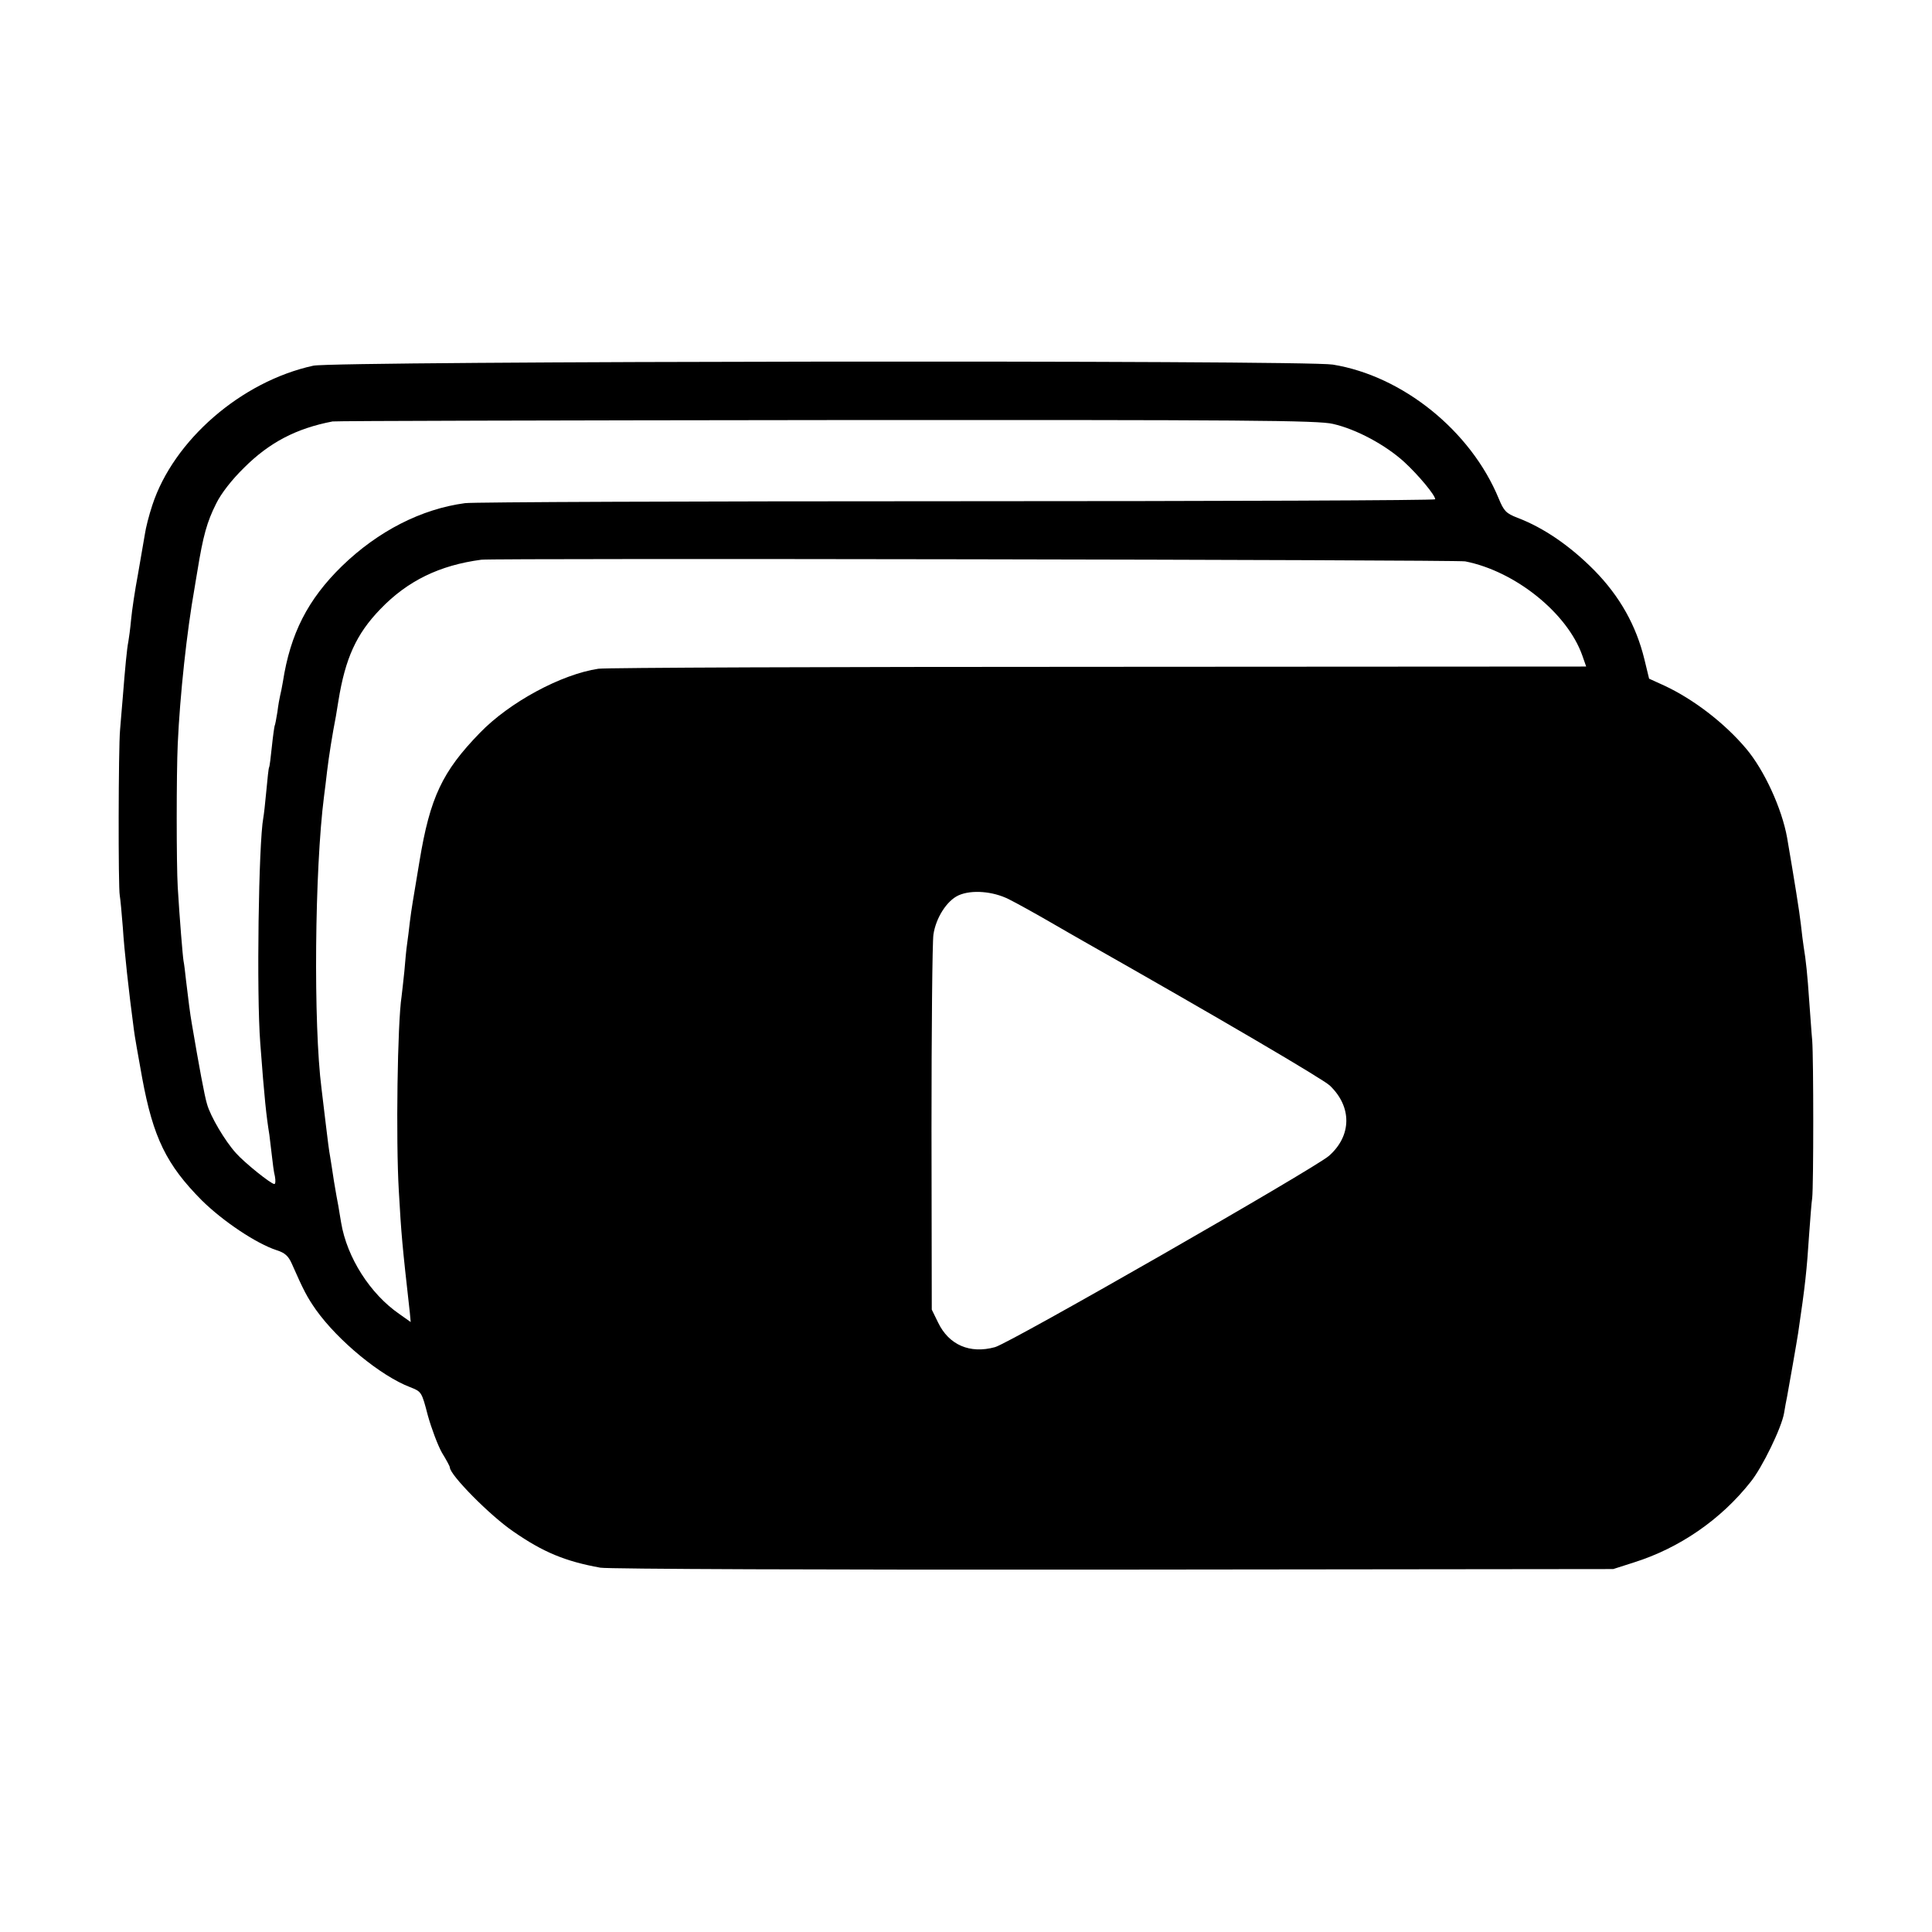 <svg version="1" xmlns="http://www.w3.org/2000/svg" width="933.333" height="933.333" viewBox="0 0 700 700"><path d="M113.5 132.5c-26.1 5.7-50.6 27-58.3 50.5-1.2 3.6-2.4 8.3-2.7 10.5-.4 2.2-1.5 8.7-2.5 14.5-1.1 5.8-2.2 13.2-2.5 16.5-.3 3.3-.8 6.9-1 8-.5 2.3-1.2 9.8-2 20-.3 3.8-.8 9.2-1 12-.6 6.4-.7 57.3-.1 60 .2 1.1.7 6.3 1.1 11.5.5 8.1 2.2 23.6 4 37 .2 1.9 1.6 9.8 3 17.5 4 21.7 8.8 31.5 21.6 44.4 7.7 7.6 19.8 15.7 27.2 18.1 2.9.9 4.2 2.1 5.4 4.8 4.4 10 5.6 12.2 8.8 16.8 8 11.2 23.4 23.9 34.1 28 4.1 1.6 4.2 1.7 6.4 10.2 1.3 4.7 3.6 10.8 5.1 13.5 1.6 2.6 2.9 5 2.9 5.4 0 2.7 14.6 17.5 23 23.2 10.8 7.5 18.8 10.8 31.5 13.1 2.9.5 81.3.8 186 .7l181-.2 7.5-2.4c16.5-5.2 31.5-15.5 42.3-29.2 4.2-5.2 11.2-19.6 12.1-24.9.3-1.9.8-4.6 1.1-6 .6-3.2 3.5-19.7 4-23 2.6-17.6 3.1-22.4 4-36 .4-5.2.8-11.1 1.1-13 .5-4.8.5-50.1 0-57-.3-3-.7-9.6-1.1-14.5-.6-9-1.2-14.8-2-19.5-.2-1.4-.7-5-1-8-.5-4.6-2.4-16.3-5-31.5-1.9-10.6-8.3-24.5-14.8-32.2-7.9-9.4-19.2-18-29.7-22.9l-5.5-2.5-1.7-7c-3-12.3-8.9-22.8-18.1-32.2-8.8-8.9-18.4-15.5-27.9-19.1-4.1-1.6-4.9-2.4-6.8-7-10.1-24.5-34.8-44.4-60.1-48.5-10.3-1.7-361.6-1.3-369.4.4zM483 153.6c8.4 1.9 19 7.6 25.8 13.8 5.1 4.7 11.2 12 11.2 13.5 0 .4-78 .7-173.2.7-95.3 0-175.5.3-178.3.7-15.8 2.1-31.5 10.1-44.6 22.8-12.4 12.1-18.7 24.5-21.4 41.9-.3 1.9-.8 4.2-1 5-.2.8-.7 3.5-1 6-.4 2.4-.8 4.7-1 5-.1.3-.6 3.6-1 7.5-.4 3.8-.8 7.2-1 7.5-.2.3-.6 4.1-1 8.5s-.9 8.8-1.1 9.8c-1.7 9.1-2.5 63.7-1.1 81.7 1.5 20.1 2.2 26.4 3.3 33.2.2 1.5.6 4.9.9 7.5.3 2.7.7 6 1.1 7.5.3 1.6.2 2.8-.2 2.8-1.2 0-10.8-7.7-13.9-11.2-4-4.4-9.3-13.4-10.5-17.8-.9-2.9-2.9-13.8-5.5-29.1-.6-3.3-1.3-9-2.1-15.7-.3-2.9-.7-6.1-.9-7-.3-1.7-1.4-15.1-2.1-26.7-.5-8.4-.5-41.2 0-52 .8-17.7 3.3-40.8 6.1-56.5.1-.8.6-3.5 1-6 2.1-13 3.5-17.9 6.8-24.5 1.8-3.7 5.7-8.7 10.1-13 9.2-9.2 19-14.3 32.1-16.8 1.1-.2 81.7-.4 179.1-.5 152-.1 178.1.1 183.4 1.4zm47.9 49.8c18.2 3.6 37 18.8 42.4 34.1l1.4 4-176.6.1c-97.1 0-178.7.3-181.3.7-13.4 2-32.2 12.1-43 23.3-13.5 13.9-18 23.3-21.8 46.4-2.6 15.7-2.8 16.5-3.5 22-.3 2.5-.7 6.1-1 8-.3 1.9-.7 6.4-1 10-.4 3.6-.8 7.6-1 9-1.5 9.7-2.1 52-1 70.5.9 15.9 1.2 19.3 4 44.2l.3 3.3-4.1-2.9c-10.6-7.3-19-20.5-21.1-33.1-.3-1.9-.8-4.6-1-6-.3-1.4-1-5.4-1.6-9-.5-3.6-1.2-7.6-1.4-9-.3-1.4-1-6.8-1.6-12-.6-5.2-1.3-10.9-1.5-12.5-3-23.2-2.5-79.5.9-106 .3-2.2.8-6.3 1.1-9 .7-5.8 1.9-13.3 3.2-20 .2-1.1.6-3.6.9-5.5 2.5-15.5 6.5-24.3 15.2-33.3 9.9-10.3 21.5-15.9 36.6-17.9 4.5-.6 353.4 0 356.5.6zM365.5 325.8c2.8 1.4 9.3 5 14.5 8 5.2 3 10.9 6.3 12.7 7.3 49.4 28 86.5 49.8 89.1 52.2 8.1 7.7 8 18.2-.3 25.5-5.3 4.6-115.7 67.9-121 69.3-9.1 2.5-16.7-.8-20.6-8.9l-2.3-4.7-.1-65.5c0-36 .3-67.7.7-70.4.9-6.1 4.9-12.3 9.1-14.2 4.7-2.1 12.4-1.5 18.2 1.4z"/></svg>
